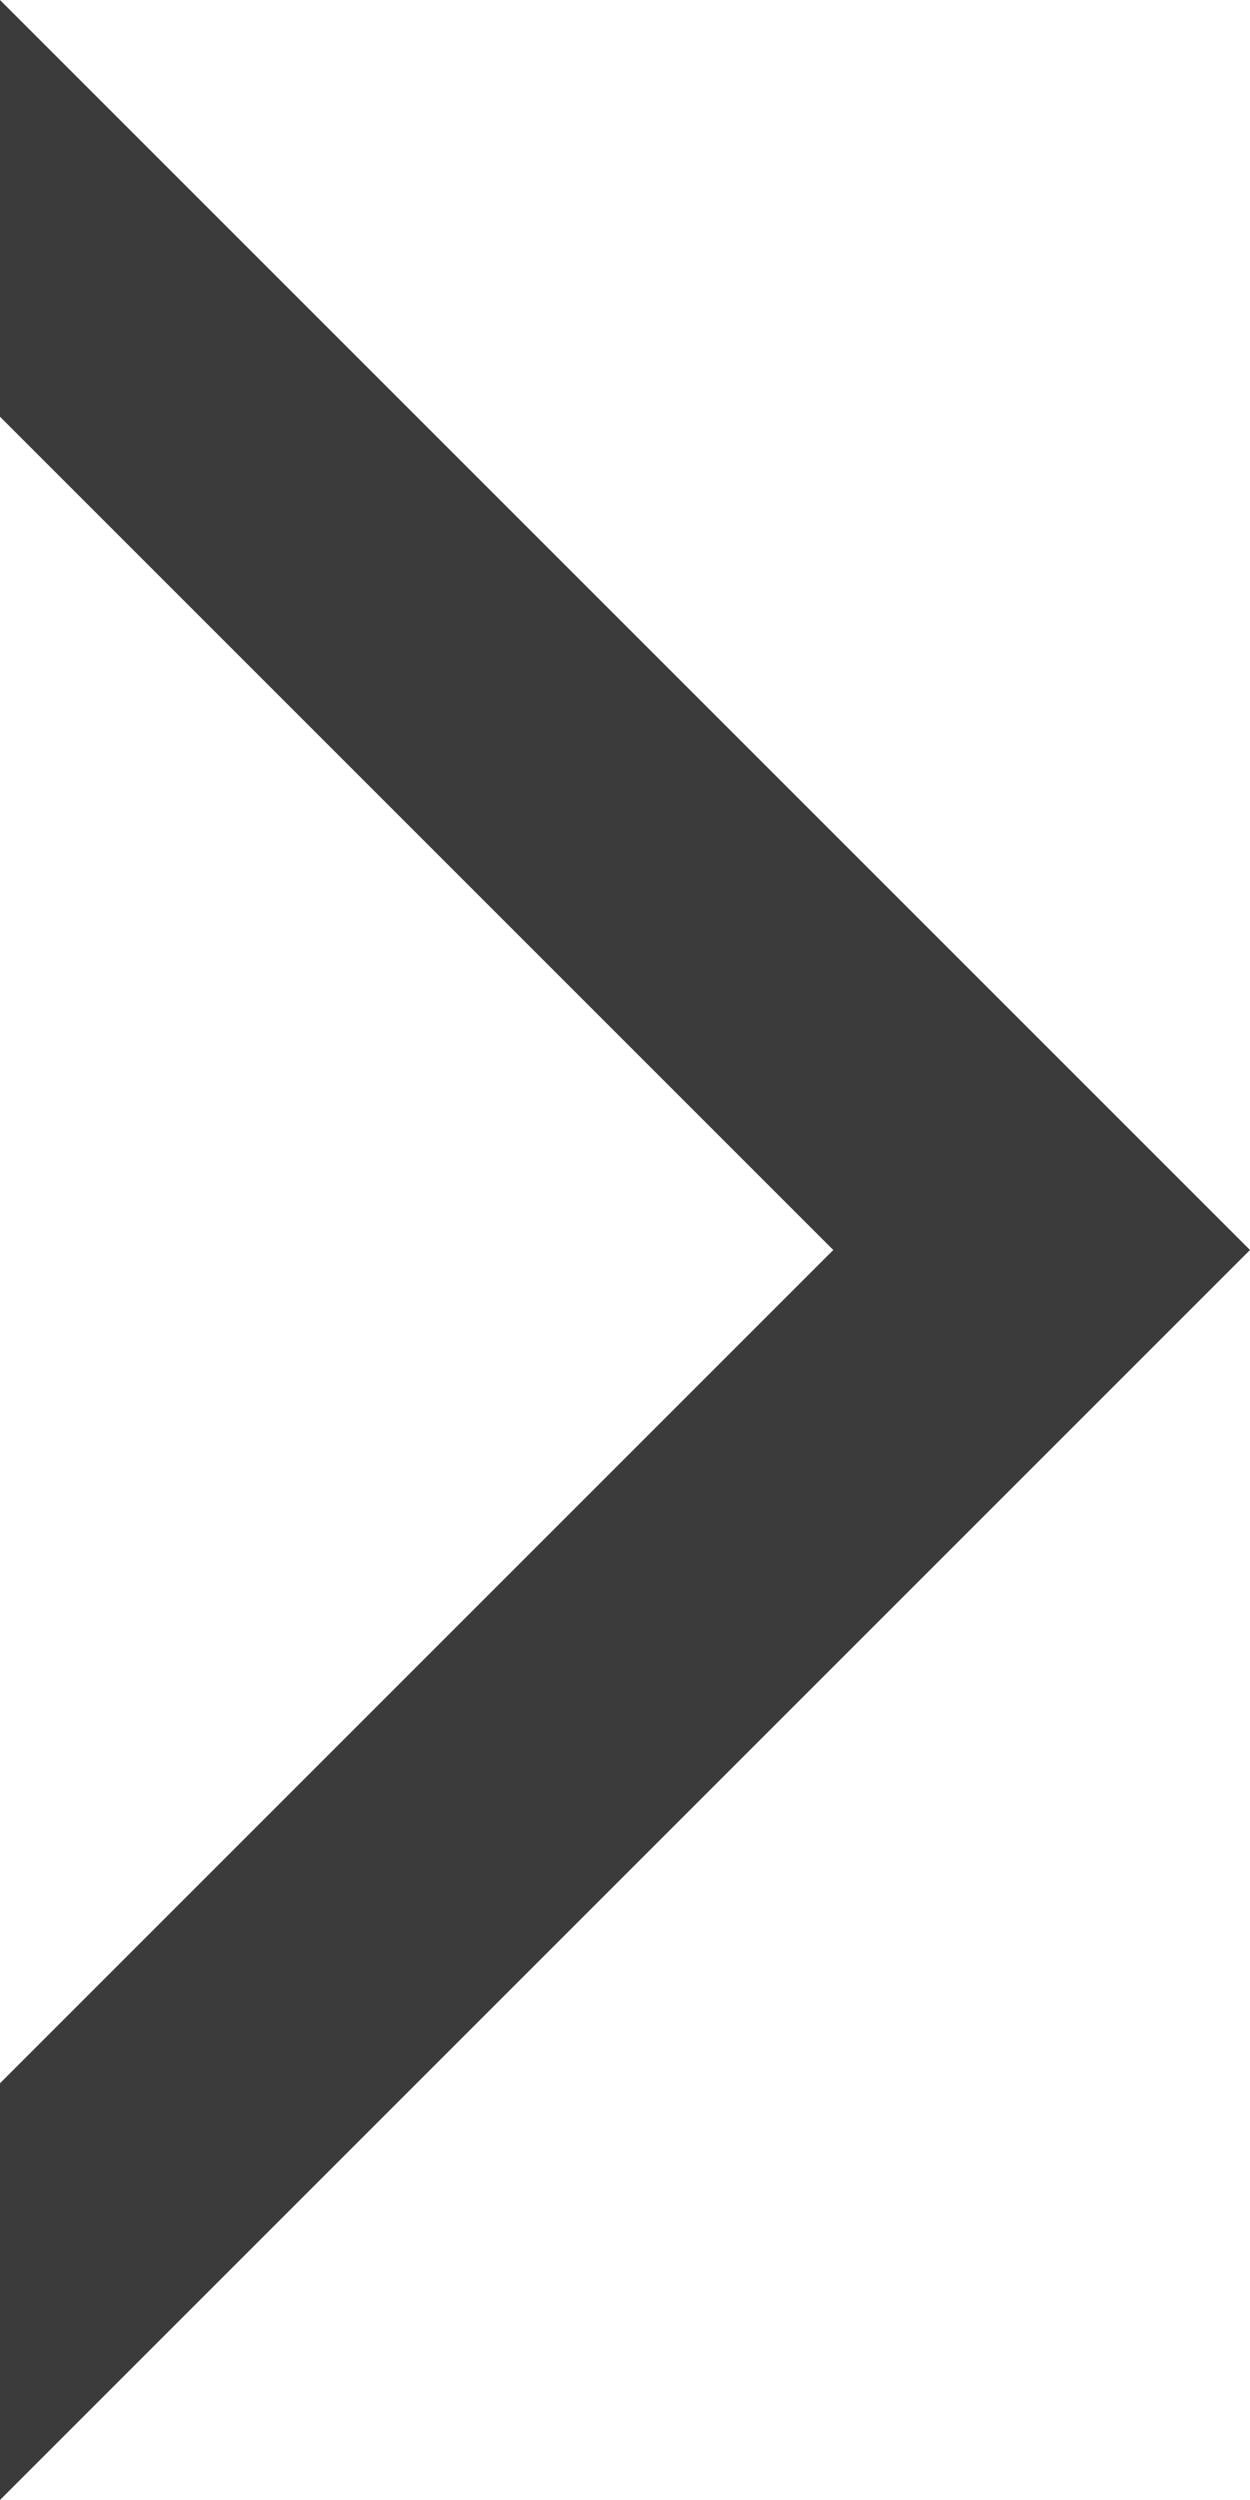 <svg width="11" height="22" viewBox="0 0 11 22" fill="none" xmlns="http://www.w3.org/2000/svg">
<path fill-rule="evenodd" clip-rule="evenodd" d="M0 18.333L7.333 11L0 3.667V0L11 11L0 22V18.333Z" fill="#3B3B3B"/>
</svg>
